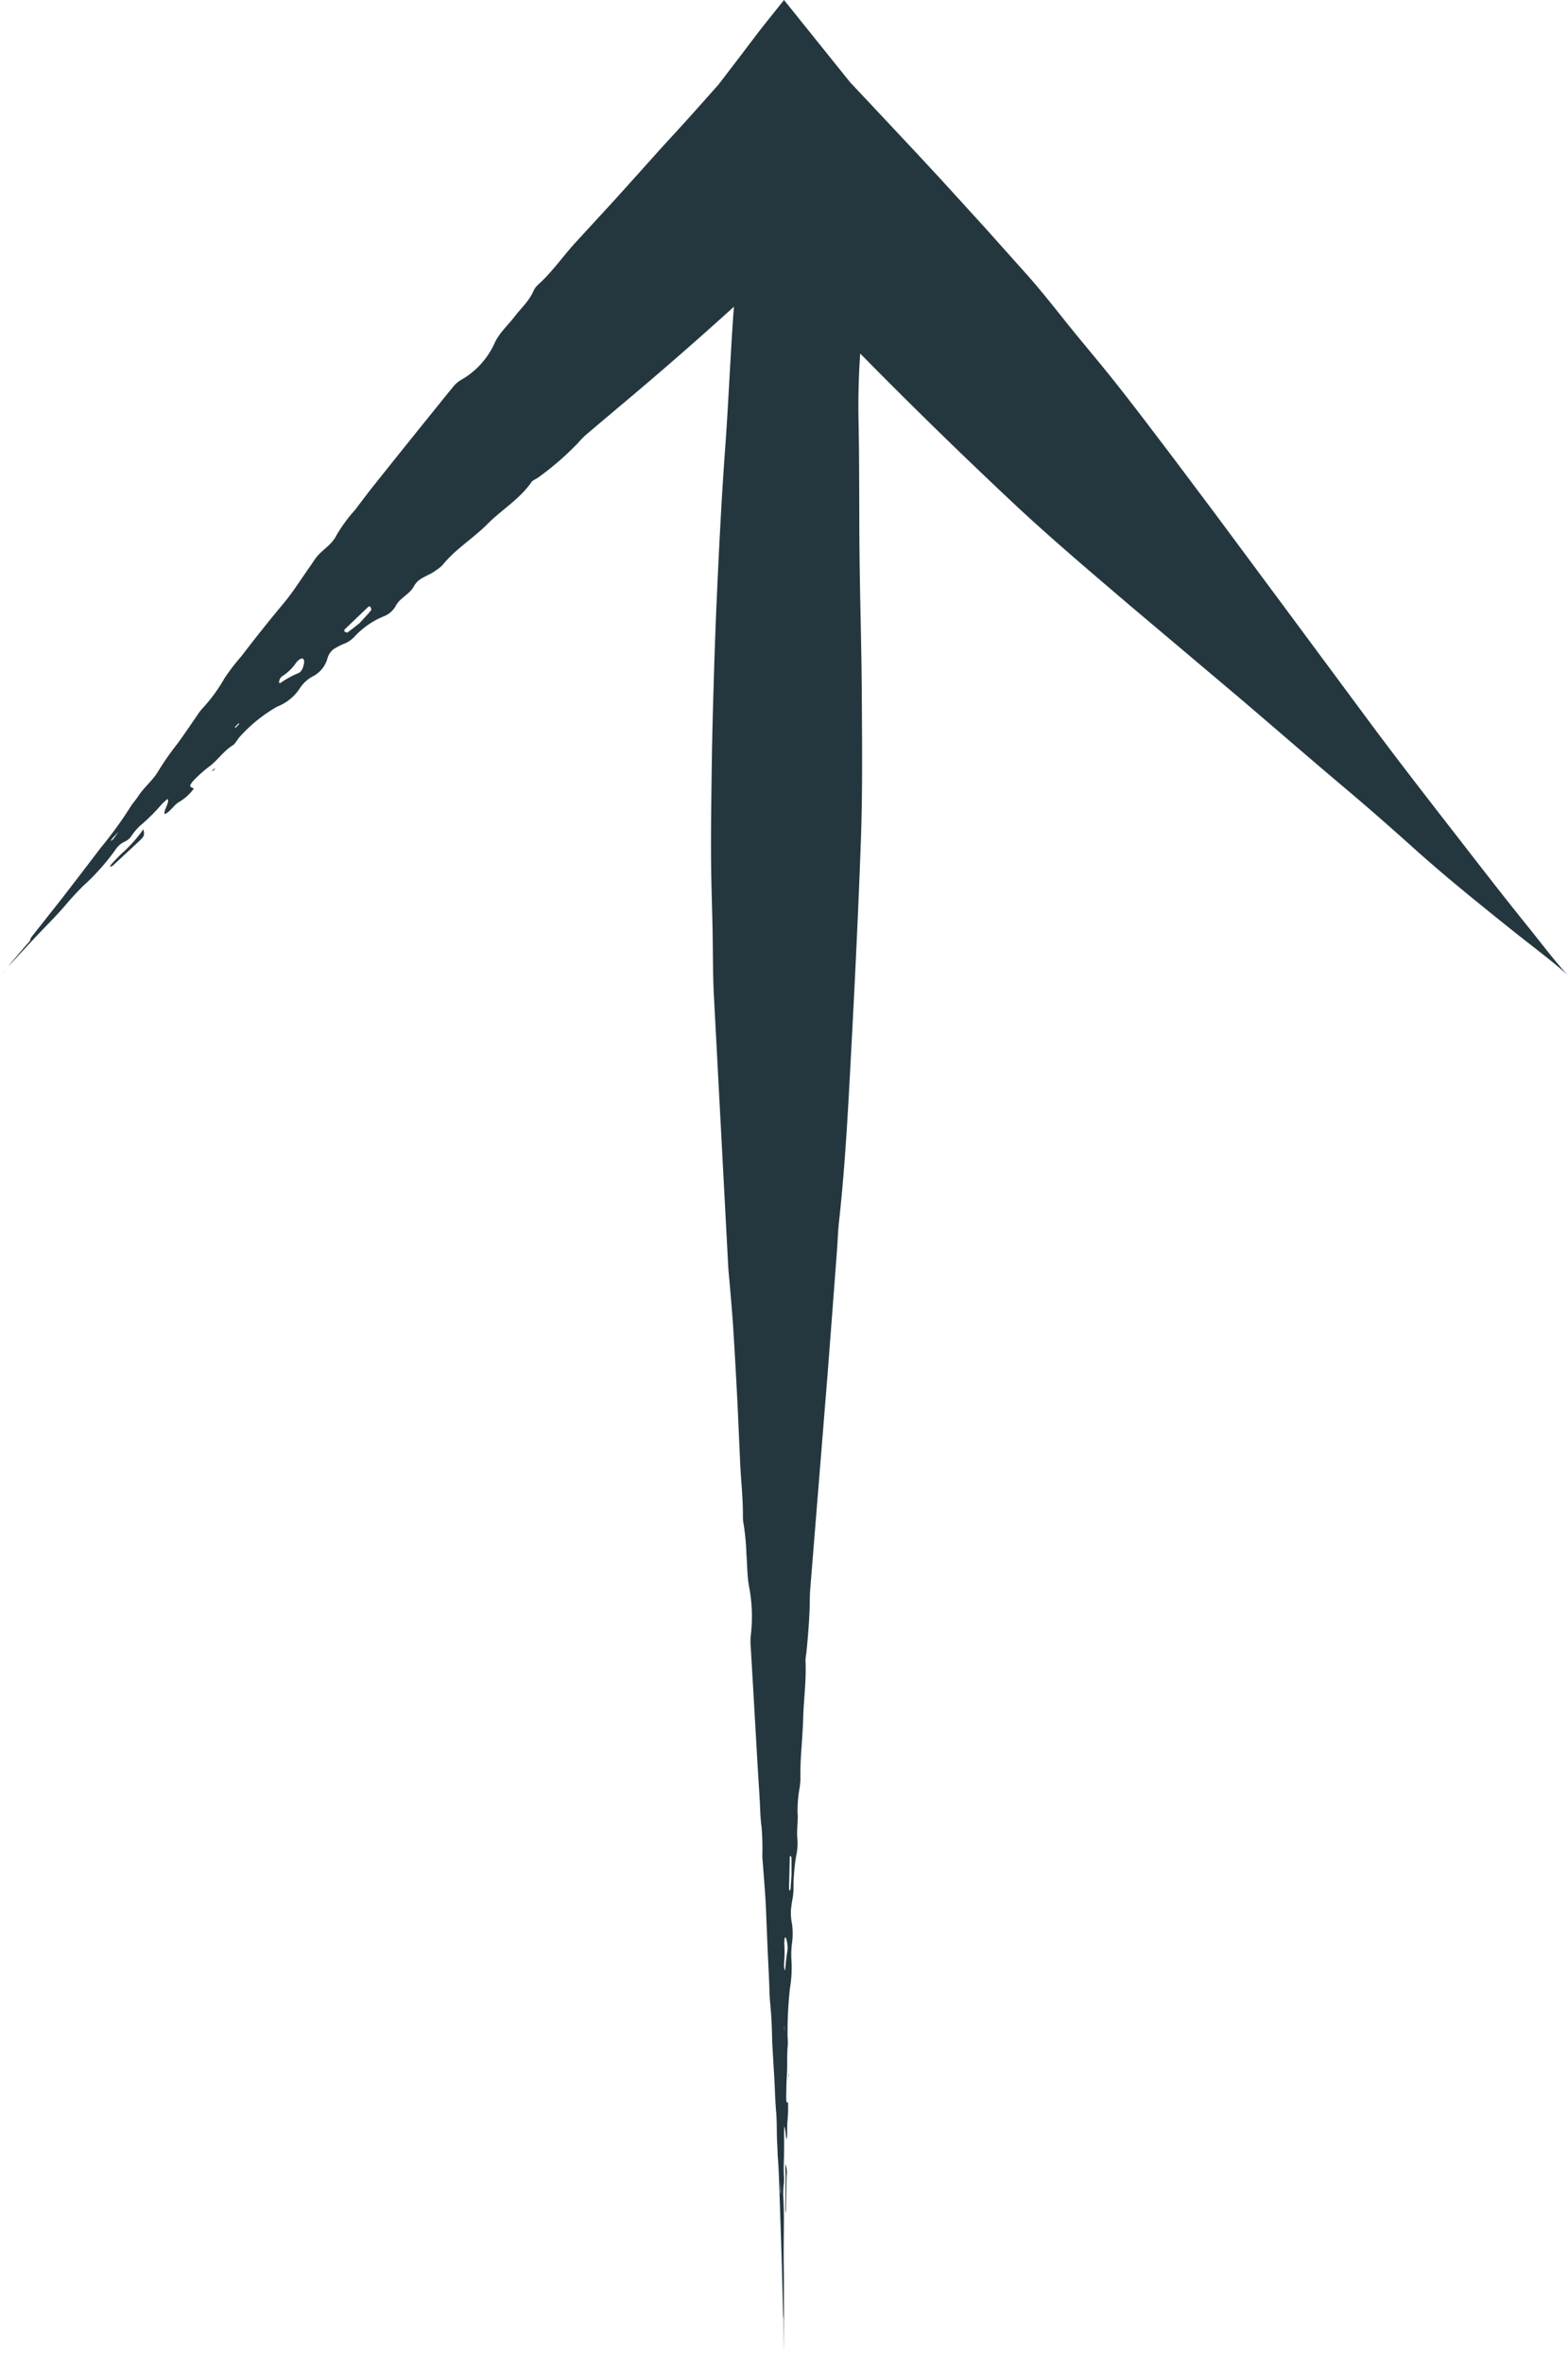 <svg xmlns="http://www.w3.org/2000/svg" viewBox="0 0 275.653 415.234"><defs><style>.cls-1{fill:#24373e;}</style></defs><g id="Слой_2" data-name="Слой 2"><g id="Слой_1-2" data-name="Слой 1"><path class="cls-1" d="M138.071,385.962c-.003.778-.007,1.569-.01,2.345a2.917,2.917,0,0,0,.04.539,2.499,2.499,0,0,0,.063-.534q.066-3.032.133-6.078a3.47,3.47,0,0,0-.26-1.946C138.124,382.74,138.115,382.775,138.071,385.962Z"/><path class="cls-1" d="M137.827,415.144c-.001-.18-.002-.484-.003-.696l-.007-1.018c.001.302.003.602.004.915C137.825,414.914,137.829,415.453,137.827,415.144Z"/><path class="cls-1" d="M137.816,413.43l-.001-.311C137.815,413.279,137.816,413.355,137.816,413.43Z"/><path class="cls-1" d="M138.6,364.8a2.033,2.033,0,0,0,.028.261l.028-.373-.009-.382C138.631,364.469,138.61,364.626,138.6,364.8Z"/><path class="cls-1" d="M273.513,168.962c-1.52-1.834-3.065-3.854-4.837-6.045-4.188-5.184-8.267-10.453-12.366-15.737-4.996-6.437-10.016-12.872-14.889-19.415q-8.319-11.224-16.653-22.467-5.703-7.682-11.411-15.372l-7.071-9.422c-3.172-4.16-6.309-8.35-9.551-12.451-2.619-3.35-5.372-6.583-8.056-9.876-2.573-3.17-5.071-6.41-7.755-9.474l-7.77-8.69-7.853-8.613L161.338,27.129l-6.922-7.386-4.14-4.407c-.345-.382-.689-.701-1.035-1.134L148.202,12.909l-2.076-2.584L137.828,0,134.543,4.113C132.92,6.145,131.323,8.325,129.729,10.402l-2.725,3.561-.677.88-.674.76-1.345,1.515c-1.791,2.015-3.572,4.005-5.368,5.964l-2.437,2.655-.824.91-.589.661-2.363,2.638-4.741,5.263L101.04,42.763c-2.178,2.418-4.047,5.124-6.485,7.305a3.628,3.628,0,0,0-.835,1.197c-.75,1.689-2.12,2.882-3.201,4.306-1.18,1.544-2.66,2.82-3.536,4.655a14.117,14.117,0,0,1-6.117,6.644,5.336,5.336,0,0,0-1.359,1.302c-.846.994-1.649,2.028-2.474,3.043q-5.696,7.038-11.341,14.126c-1.119,1.402-2.195,2.841-3.28,4.274a27.571,27.571,0,0,0-3.187,4.315c-.879,1.827-2.415,2.546-3.522,3.896-.411.499-.744,1.07-1.122,1.601-1.603,2.246-3.075,4.645-4.825,6.718-2.516,3.006-4.948,6.069-7.33,9.188a35.687,35.687,0,0,0-2.974,3.881,28.272,28.272,0,0,1-3.993,5.414,10.921,10.921,0,0,0-.865,1.182c-1.111,1.613-2.202,3.233-3.354,4.814a50.113,50.113,0,0,0-3.345,4.77c-.967,1.711-2.555,2.907-3.629,4.562-.435.665-1.049,1.332-1.418,1.972a70.598,70.598,0,0,1-5.136,7.049q-1.631,2.138-3.256,4.267-1.777,2.31-3.55,4.617-2.559,3.237-5.119,6.475c-.175.217-.314.427-.471.64.121.133.036.292-.622,1.011-.913,1.018-1.622,1.92-2.493,2.897-.417.477-.677.812-.747.916.419-.442.751-.792,1.365-1.438,1.739-1.896,3.475-3.768,5.251-5.592,1.243-1.278,2.483-2.585,3.621-3.924.939-1.107,1.862-2.093,2.921-3.155a39.702,39.702,0,0,0,5.659-6.336,3.86,3.86,0,0,1,1.601-1.432,2.815,2.815,0,0,0,1.275-1.079,9.584,9.584,0,0,1,1.888-2.085,33.583,33.583,0,0,0,3.383-3.413,11.374,11.374,0,0,1,1.029-.94c.462.55-.797,2.092-.489,2.659.917-.369,1.544-1.49,2.385-2.05a8.905,8.905,0,0,0,2.734-2.426c-.238-.159-.588-.221-.649-.506-.031-.144.411-.749.719-1.049a23.693,23.693,0,0,1,2.503-2.231c1.551-1.103,2.633-2.827,4.267-3.829.415-.251.786-.971,1.201-1.464a26.591,26.591,0,0,1,6.599-5.331,8.381,8.381,0,0,0,3.97-3.188,6.057,6.057,0,0,1,2.46-2.213,5.076,5.076,0,0,0,2.188-2.428c.32-.653.223-1.35,1.281-2.259a13.753,13.753,0,0,1,1.686-.894,4.87,4.87,0,0,0,1.961-1.26,14.489,14.489,0,0,1,5.08-3.582,4.156,4.156,0,0,0,2.189-1.805c.718-1.497,2.469-2.07,3.244-3.534.813-1.562,2.602-1.796,3.861-2.789a6.936,6.936,0,0,0,1.142-.907c2.247-2.811,5.371-4.676,7.88-7.199,2.51-2.541,5.701-4.398,7.766-7.399.245-.356.806-.524,1.194-.816a50.479,50.479,0,0,0,7.016-6.087,15.88,15.88,0,0,1,1.364-1.399c4.971-4.225,9.998-8.386,14.915-12.669q5.619-4.868,11.119-9.862c-.036.462-.082.923-.115,1.385-.552,7.872-.867,15.759-1.444,23.624-.655,8.977-1.096,17.967-1.497,26.954-.273,6.148-.461,12.301-.631,18.453q-.157,5.679-.234,11.361c-.069,5.049-.141,10.098-.111,15.151.025,4.109.181,8.226.265,12.339.08,3.952.036,7.903.238,11.854l2.515,47.484c.059,1.106.189,2.211.28,3.316.209,2.528.445,5.055.603,7.585q.429,6.871.773,13.744l.445,9.96c.15,3.158.517,6.313.481,9.477a6.729,6.729,0,0,0,.151,1.401,42.42,42.42,0,0,1,.469,5.172c.157,1.876.116,3.762.461,5.641a28.008,28.008,0,0,1,.288,8.764,10.967,10.967,0,0,0,.004,1.824l.227,3.796,1.011,17.527.324,5.202c.107,1.734.116,3.594.349,5.169a45.304,45.304,0,0,1,.129,5.096c.027.626.095,1.251.139,1.878.19,2.654.436,5.327.53,7.956.139,3.799.308,7.581.495,11.369.077,1.58.08,3.266.227,4.72.218,2.176.303,4.284.339,6.482.007.46.045.943.073,1.411.11,1.878.219,3.749.329,5.633.093,1.879.147,3.788.306,5.596.157,1.852.066,3.755.186,5.638.047.759.054,1.639.109,2.336.209,2.704.263,5.574.362,8.397q.088,2.596.176,5.182.087,2.815.175,5.624.1,3.99.201,7.981c.009.268.017.511.025.765.045.014.057.182.061,1.128.016,1.328.029,2.435.044,3.705.01.587.017.969.02,1.14 0-.588.001-1.058.001-1.92-.002-2.497-.003-4.974-.005-7.446.007-1.73.009-3.478-.016-5.182-.021-1.407-.023-2.718-.012-4.173.015-2.724.089-5.571-.068-8.242a12.196,12.196,0,0,1,.052-2.077,8.741,8.741,0,0,0,.055-1.611c-.052-.916-.046-1.772-.017-2.73.046-1.52.058-3.084.036-4.663-.006-.428.02-.883.032-1.349.219.081.26,2.008.445,2.204.128-.872.036-2.08.109-3.035a26.79,26.79,0,0,0,.112-3.534c-.089.046-.182.236-.257.075a7.868,7.868,0,0,1-.059-1.22c.018-1.089.032-2.233.099-3.241.125-1.812.001-3.75.17-5.545.044-.454-.027-1.209-.037-1.834a69.719,69.719,0,0,1,.418-8.159,21.882,21.882,0,0,0,.27-4.894,15.652,15.652,0,0,1,.117-3.201,12.943,12.943,0,0,0-.007-3.171,10.147,10.147,0,0,1-.21-2.449c.044-.342.117-1.107.236-1.754a11.415,11.415,0,0,0,.224-2.195,33.077,33.077,0,0,1,.519-5.913,9.756,9.756,0,0,0,.163-2.732c-.183-1.535.181-3.106.024-4.655a23.458,23.458,0,0,1,.408-4.541c.034-.469.111-.953.102-1.401-.074-3.482.375-6.879.473-10.331.085-3.466.596-6.902.415-10.396a10.373,10.373,0,0,1,.162-1.371c.286-2.97.55-5.948.595-8.971.009-.631.008-1.27.054-1.895q.762-9.44,1.524-18.878.803-9.934,1.607-19.884.791-10.426,1.583-20.865c.136-1.739.176-3.491.366-5.22.927-8.365,1.435-16.76,1.885-25.147.752-13.927,1.461-27.857,1.962-41.782.303-8.381.216-16.757.169-25.13-.04-8.058-.291-16.105-.392-24.163-.102-8.059-.018-16.13-.181-24.189-.083-4.061-.002-8.115.288-12.17Q164.787,75.913,178.926,89.146c6.342,5.888,12.971,11.499,19.571,17.133q9.58,8.08,19.154,16.155c6.362,5.414,12.663,10.901,19.058,16.284,4.019,3.384,7.942,6.843,11.837,10.339,5.599,5.028,11.482,9.757,17.356,14.461,3.022,2.413,5.765,4.466,7.955,6.309C276.201,171.743,276.416,172.458,273.513,168.962Zm-253.596-21.522a2.316,2.316,0,0,1-.464.335,1.856,1.856,0,0,1,.182-.324c.293-.319.583-.636,1.216-1.326C20.358,146.832,20.157,147.151,19.917,147.44Zm21.463-19.534c-.024-.059-.083-.151-.066-.169.217-.226.444-.442.67-.659.017.057.068.144.046.167C41.82,127.472,41.598,127.687,41.38,127.906Zm11.044-9.607a15.978,15.978,0,0,0-3.109,1.711c-.077.051-.28-.011-.273-.078a2.473,2.473,0,0,1,.192-.695,2.066,2.066,0,0,1,.36-.393,8.265,8.265,0,0,0,2.355-2.233c.499-.759,1.222-1.077,1.381-.796a.963.963,0,0,1,.138.628C53.355,117.111,53.104,118.046,52.424,118.3Zm12.817-11.064c-.481.612-1.037,1.179-2,2.239-.385.305-1.245,1.005-2.13,1.652-.122.09-.412-.073-.576-.177-.05-.031.016-.304.102-.389l4.111-3.929c.072-.068.325-.083.352-.026C65.19,106.797,65.341,107.107,65.241,107.236Zm71.99,278.347c-.009-.117-.026-.238-.027-.35-.003-.421-.006-.838-.013-1.746.037.827.053,1.187.07,1.55C137.264,385.214,137.241,385.4,137.231,385.583Zm.68-28.632a6.342,6.342,0,0,1-.043-.987A7.096,7.096,0,0,1,137.91,356.951Zm.518-14.137c-.186,1.022-.29,2.128-.389,3.278-.007.087-.074.179-.088.127a4.842,4.842,0,0,1-.118-.618c-.015-.115-.003-.307-.003-.517a21.797,21.797,0,0,0,.065-3.145c-.056-.868.054-1.574.165-1.482a.635.635,0,0,1,.19.352A5.326,5.326,0,0,1,138.428,342.814Zm.721-13.435c-.031.472-.101,1.538-.17,2.585a.333.333,0,0,1-.202.258.783.783,0,0,1-.07-.343l.135-5.512c.003-.096.07-.275.092-.252a.553.553,0,0,1,.202.351C139.158,327.219,139.148,327.989,139.149,329.379Z"/><path class="cls-1" d="M21.308,150.062c-.574.561-1.133,1.154-1.676,1.74-.148.161-.328.492-.276.502a.958.958,0,0,0,.538-.249q2.293-2.131,4.597-4.271c.899-.855.938-.993.724-2.072A24.645,24.645,0,0,1,21.308,150.062Z"/><path class="cls-1" d="M.062,171.353c.124-.137.335-.37.482-.531.244-.275.477-.536.712-.801-.215.236-.427.47-.65.715C.217,171.174-.149,171.591.062,171.353Z"/><path class="cls-1" d="M1.256,170.02c.066-.072.133-.146.2-.22C1.349,169.915,1.302,169.968,1.256,170.02Z"/><path class="cls-1" d="M37.288,135.532l.323-.223.247-.309a4.015,4.015,0,0,0-.453.273C37.352,135.315,37.327,135.444,37.288,135.532Z"/></g></g></svg>
